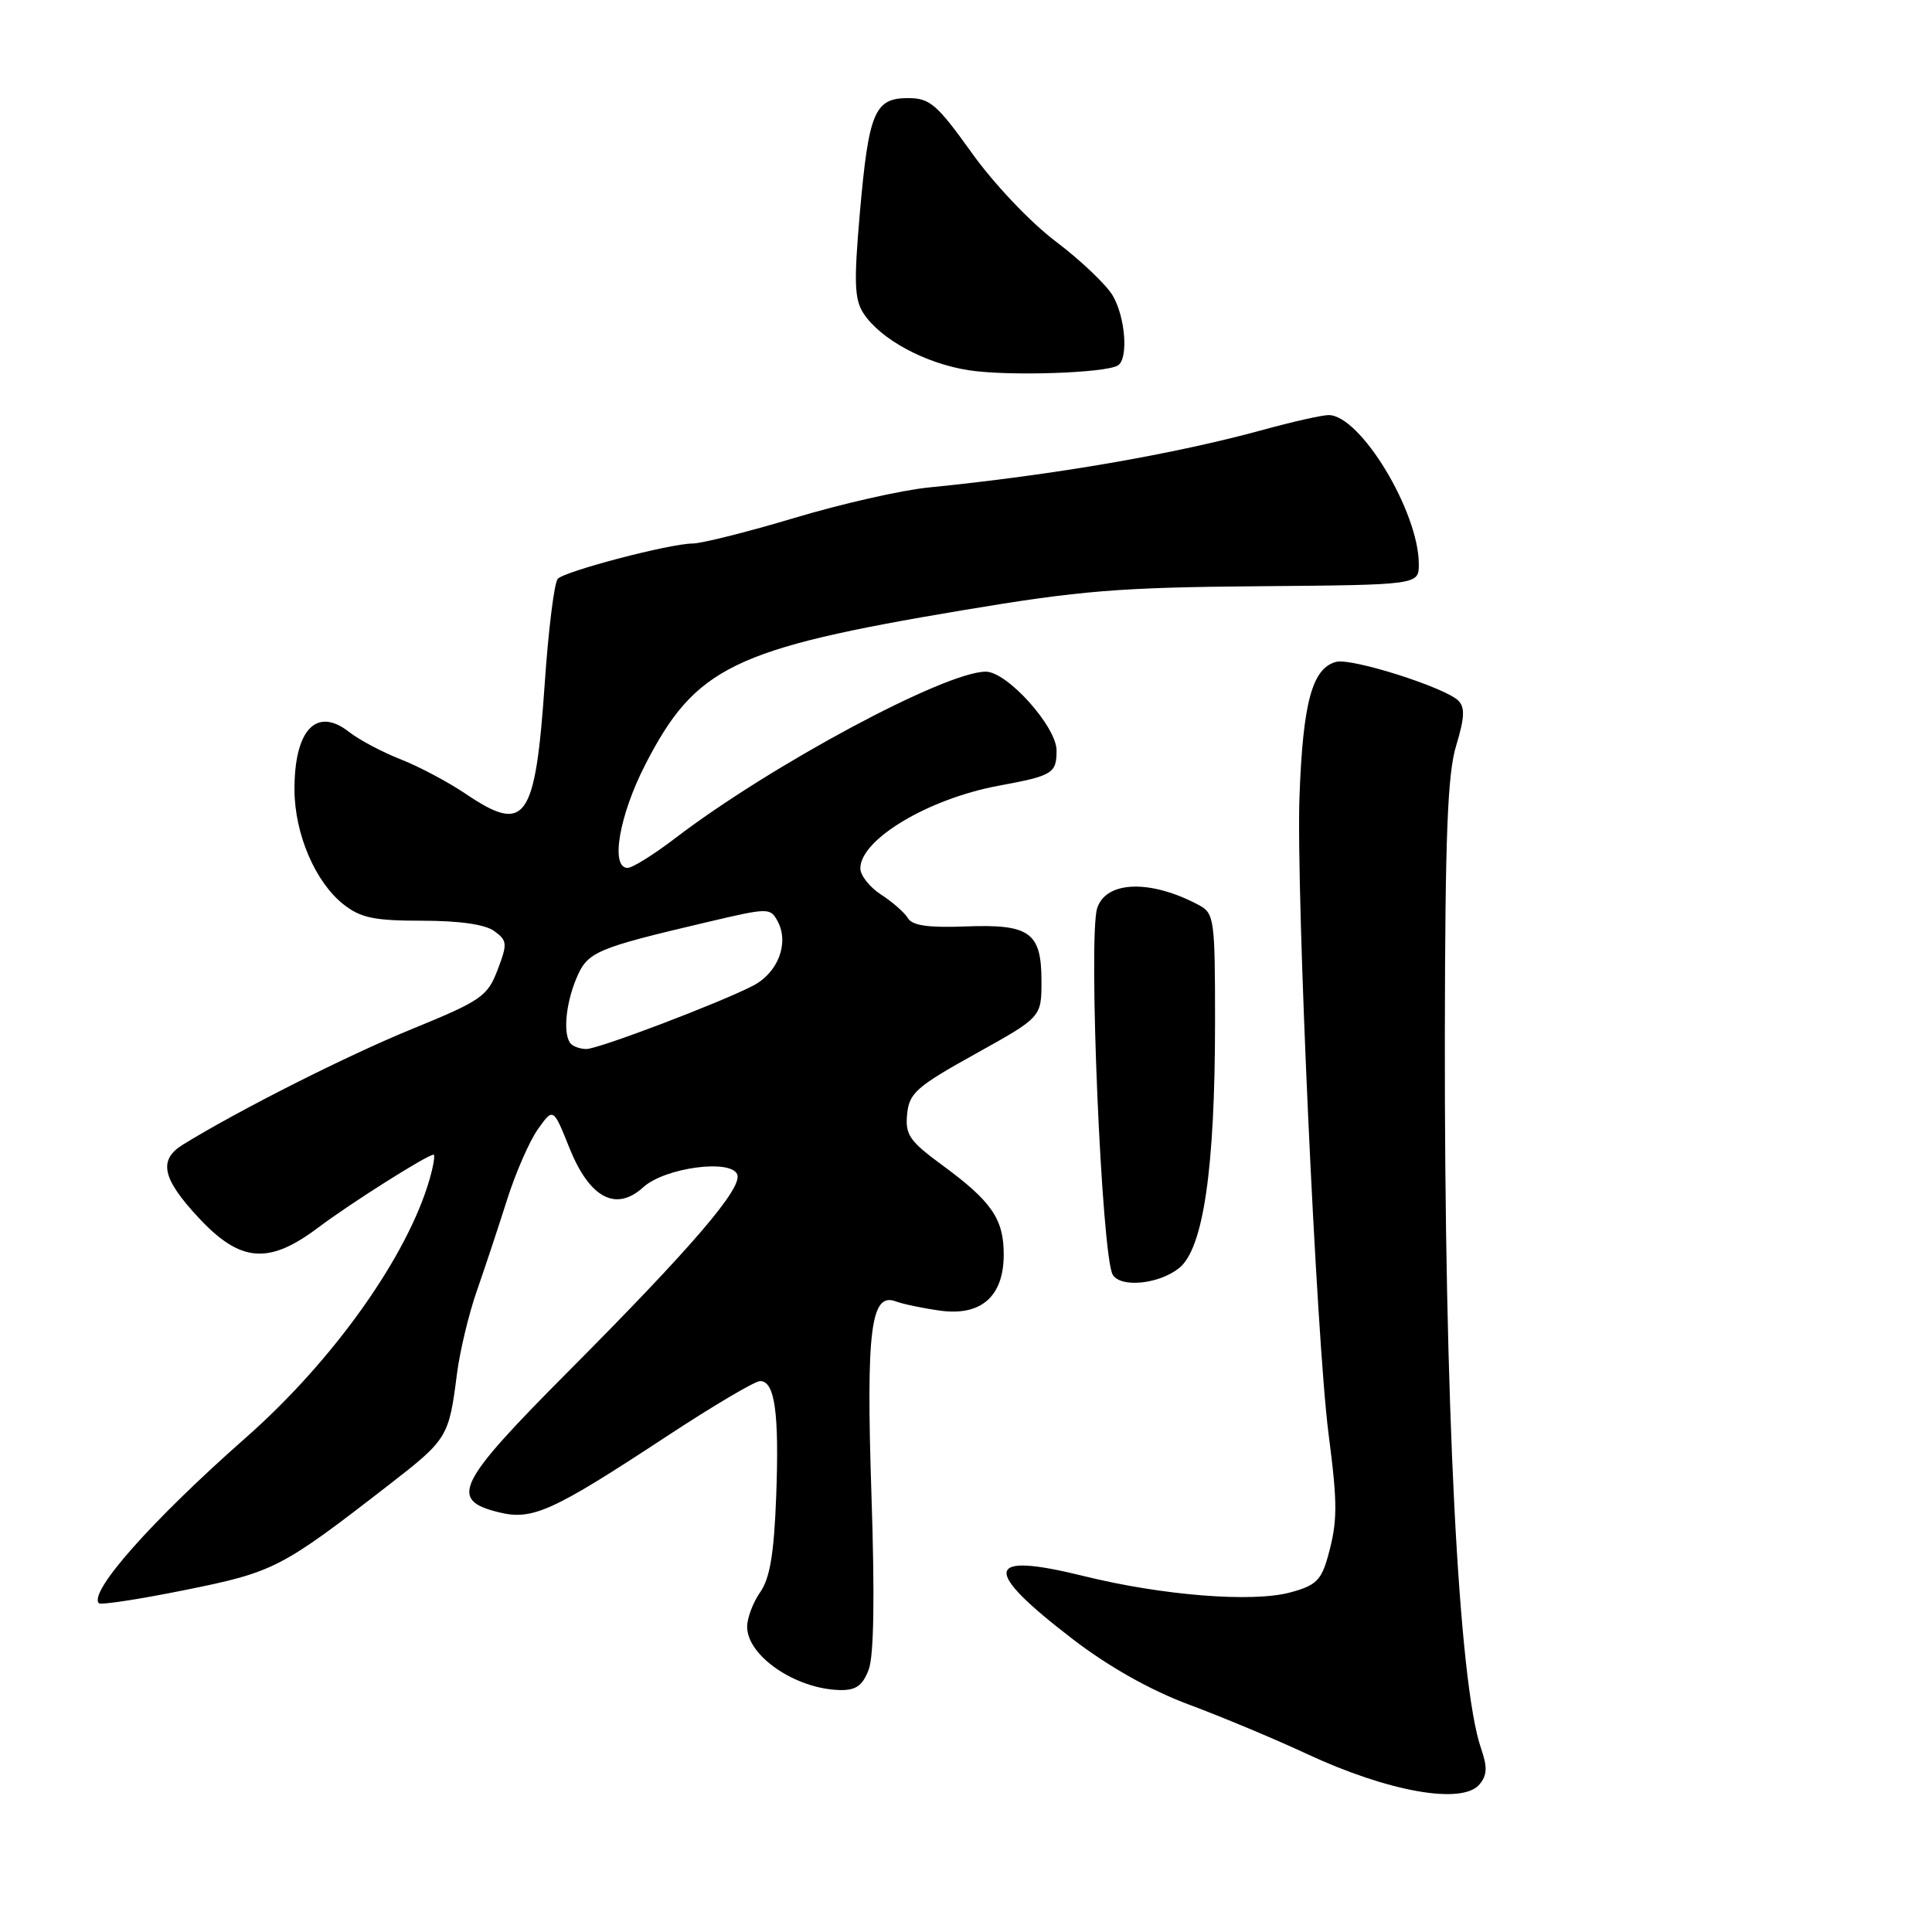 <?xml version="1.0" encoding="UTF-8" standalone="no"?>
<!DOCTYPE svg PUBLIC "-//W3C//DTD SVG 1.1//EN" "http://www.w3.org/Graphics/SVG/1.1/DTD/svg11.dtd" >
<svg xmlns="http://www.w3.org/2000/svg" xmlns:xlink="http://www.w3.org/1999/xlink" version="1.1" viewBox="0 0 256 256">
 <g >
 <path fill="currentColor"
d=" M 196.05 236.43 C 197.06 235.23 197.10 234.14 196.25 231.68 C 193.26 223.08 191.38 185.95 191.45 137.00 C 191.49 110.62 191.81 102.49 192.96 98.76 C 194.06 95.14 194.13 93.73 193.25 92.85 C 191.49 91.09 179.11 87.16 177.05 87.70 C 173.88 88.53 172.65 93.04 172.19 105.50 C 171.72 118.25 174.42 177.40 176.04 190.00 C 177.26 199.39 177.24 201.58 175.96 206.22 C 175.07 209.41 174.35 210.10 170.95 211.01 C 165.94 212.36 154.01 211.41 143.62 208.84 C 130.40 205.57 130.01 207.90 142.23 217.26 C 146.95 220.87 152.45 223.97 157.55 225.87 C 161.92 227.50 168.91 230.42 173.07 232.36 C 183.95 237.44 193.78 239.18 196.05 236.43 Z  M 115.10 221.25 C 115.80 219.43 115.92 211.54 115.47 198.00 C 114.75 176.16 115.39 171.17 118.72 172.45 C 119.65 172.80 122.29 173.35 124.59 173.67 C 130.02 174.41 133.00 171.77 133.00 166.22 C 133.00 161.54 131.40 159.20 124.95 154.46 C 120.51 151.21 119.93 150.37 120.20 147.63 C 120.47 144.83 121.43 143.99 129.25 139.64 C 138.00 134.78 138.00 134.78 138.00 130.01 C 138.00 123.53 136.47 122.43 127.90 122.76 C 123.03 122.95 120.89 122.64 120.31 121.67 C 119.86 120.92 118.26 119.52 116.75 118.54 C 115.24 117.57 114.00 116.00 114.00 115.06 C 114.00 111.22 123.02 105.84 132.34 104.11 C 139.48 102.79 140.00 102.48 140.00 99.44 C 140.00 96.29 133.46 89.00 130.63 89.00 C 125.24 88.99 102.12 101.39 89.41 111.11 C 86.61 113.25 83.79 115.00 83.16 115.00 C 80.85 115.00 82.04 108.07 85.50 101.32 C 92.15 88.39 97.13 85.96 127.50 80.87 C 143.15 78.25 148.28 77.83 166.75 77.68 C 188.00 77.50 188.00 77.50 188.00 74.76 C 188.00 67.81 180.26 55.01 176.05 55.00 C 175.20 55.00 171.35 55.86 167.50 56.92 C 155.63 60.18 139.73 62.93 123.00 64.60 C 119.42 64.96 111.44 66.77 105.26 68.63 C 99.08 70.48 93.00 72.01 91.76 72.02 C 88.74 72.04 74.95 75.65 73.91 76.69 C 73.45 77.15 72.67 83.39 72.18 90.57 C 70.92 108.78 69.64 110.56 61.68 105.17 C 59.38 103.62 55.51 101.56 53.08 100.61 C 50.65 99.66 47.59 98.03 46.27 97.00 C 41.93 93.58 38.99 96.70 39.02 104.68 C 39.05 110.52 41.78 116.89 45.51 119.83 C 47.80 121.63 49.58 122.00 55.94 122.00 C 60.87 122.00 64.29 122.49 65.49 123.37 C 67.22 124.64 67.26 125.04 65.93 128.52 C 64.59 132.03 63.79 132.59 54.47 136.40 C 45.83 139.94 31.69 147.08 24.25 151.66 C 20.95 153.69 21.47 156.16 26.32 161.36 C 31.84 167.28 35.58 167.60 42.11 162.70 C 46.42 159.45 56.63 153.00 57.45 153.00 C 57.67 153.00 57.44 154.46 56.93 156.23 C 54.00 166.45 44.16 180.29 32.56 190.51 C 20.18 201.41 11.67 211.00 13.11 212.44 C 13.36 212.69 18.51 211.90 24.55 210.68 C 36.32 208.30 37.24 207.83 51.48 196.79 C 59.32 190.71 59.48 190.45 60.55 182.03 C 60.94 179.02 62.12 174.07 63.19 171.03 C 64.25 167.99 66.05 162.57 67.18 159.00 C 68.31 155.43 70.15 151.21 71.27 149.63 C 73.31 146.76 73.31 146.76 75.46 152.13 C 78.13 158.76 81.62 160.61 85.24 157.31 C 88.08 154.72 96.88 153.53 97.69 155.63 C 98.39 157.45 91.67 165.28 75.19 181.84 C 60.53 196.58 59.46 198.75 66.07 200.38 C 70.54 201.49 73.14 200.31 88.25 190.38 C 94.42 186.32 100.03 183.00 100.72 183.00 C 102.67 183.00 103.26 187.20 102.85 198.27 C 102.56 205.89 102.02 209.13 100.73 210.97 C 99.78 212.33 99.00 214.39 99.00 215.55 C 99.00 219.42 105.42 223.80 111.27 223.94 C 113.41 223.99 114.29 223.37 115.10 221.25 Z  M 156.21 168.05 C 159.45 165.50 161.00 154.89 161.00 135.29 C 161.00 121.79 160.89 121.01 158.86 119.93 C 152.47 116.51 146.55 116.69 145.38 120.35 C 144.17 124.15 145.97 166.52 147.45 168.92 C 148.52 170.66 153.52 170.17 156.21 168.05 Z  M 148.13 48.42 C 149.54 47.55 149.13 42.02 147.43 39.15 C 146.56 37.69 143.18 34.48 139.90 32.00 C 136.53 29.46 131.69 24.35 128.76 20.25 C 124.14 13.80 123.21 13.00 120.32 13.00 C 115.89 13.00 115.11 14.85 113.94 28.16 C 113.13 37.45 113.21 39.67 114.43 41.54 C 116.68 44.96 122.55 48.14 128.31 49.05 C 133.47 49.87 146.46 49.45 148.13 48.42 Z  M 75.67 138.33 C 74.58 137.24 74.91 133.16 76.36 129.67 C 77.85 126.11 78.85 125.68 93.77 122.17 C 101.84 120.27 102.07 120.26 103.05 122.09 C 104.59 124.98 103.09 128.90 99.78 130.61 C 95.38 132.89 79.29 139.00 77.70 139.00 C 76.95 139.00 76.03 138.70 75.67 138.33 Z "/>
</g>
</svg>